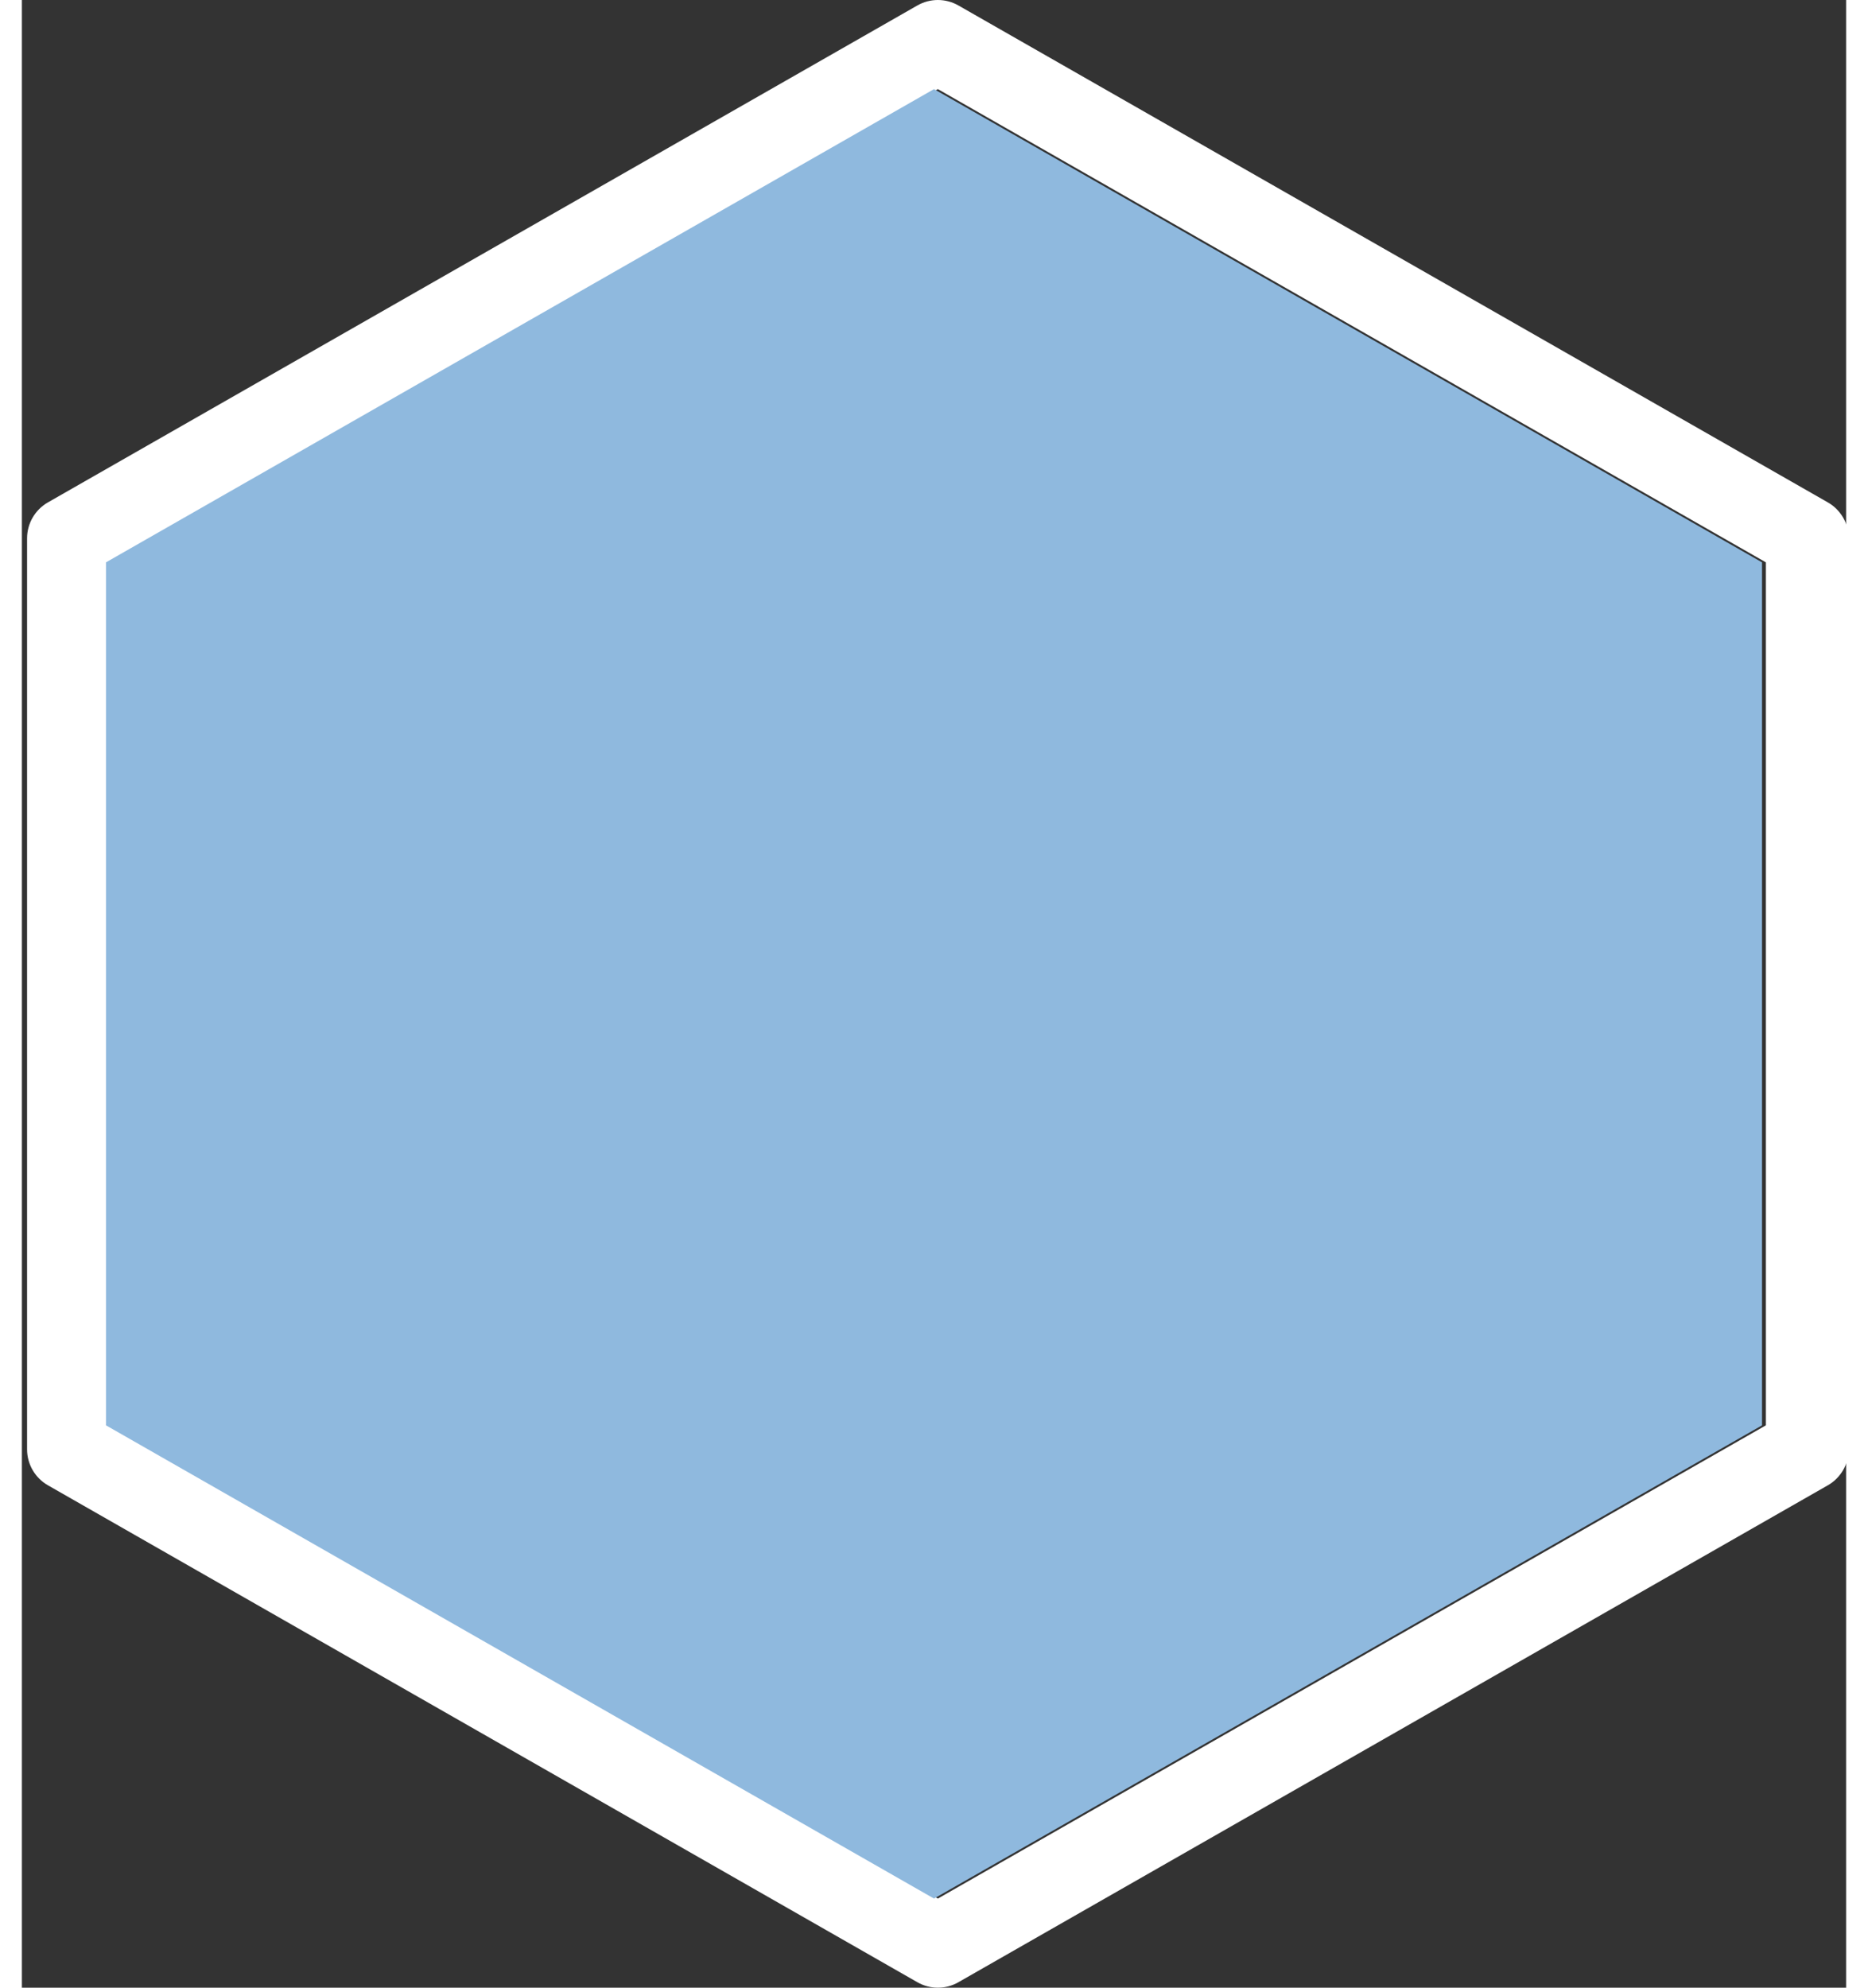 <?xml version="1.0" encoding="UTF-8"?>
<!DOCTYPE svg PUBLIC "-//W3C//DTD SVG 1.1//EN" "http://www.w3.org/Graphics/SVG/1.1/DTD/svg11.dtd">
<svg version="1.1" xmlns="http://www.w3.org/2000/svg" xmlns:xlink="http://www.w3.org/1999/xlink" x="0" y="0" width="470" height="500" viewBox="0, 0, 470, 512">
  <rect x="0" y="0" width="470" height="512" fill="#333333" stroke="none"/>
  <g id="Capa_1">
    <path d="M465.291,129.408 L241.291,1.408 C238.006,-0.469 233.995,-0.469 230.71,1.408 L6.71,129.408 C3.382,131.307 1.334,134.848 1.334,138.667 L1.334,373.334 C1.334,377.153 3.382,380.694 6.71,382.593 L230.71,510.593 C232.353,511.532 234.166,512.001 236.001,512.001 C237.836,512.001 239.649,511.532 241.292,510.593 L465.292,382.593 C468.62,380.694 470.668,377.153 470.668,373.334 L470.668,138.667 C470.667,134.848 468.619,131.307 465.291,129.408 z M449.333,367.147 L236,489.045 L22.667,367.147 L22.667,144.853 L236,22.955 L449.333,144.854 L449.333,367.147 z" fill="#FFFFFF"/>
    <path d="M21.667,144.853 L235,22.955 L448.333,144.854 L448.333,367.147 L235,489.045 L21.667,367.147 L21.667,144.853 z" fill="#8FB9DE"/>
  </g>
</svg>
